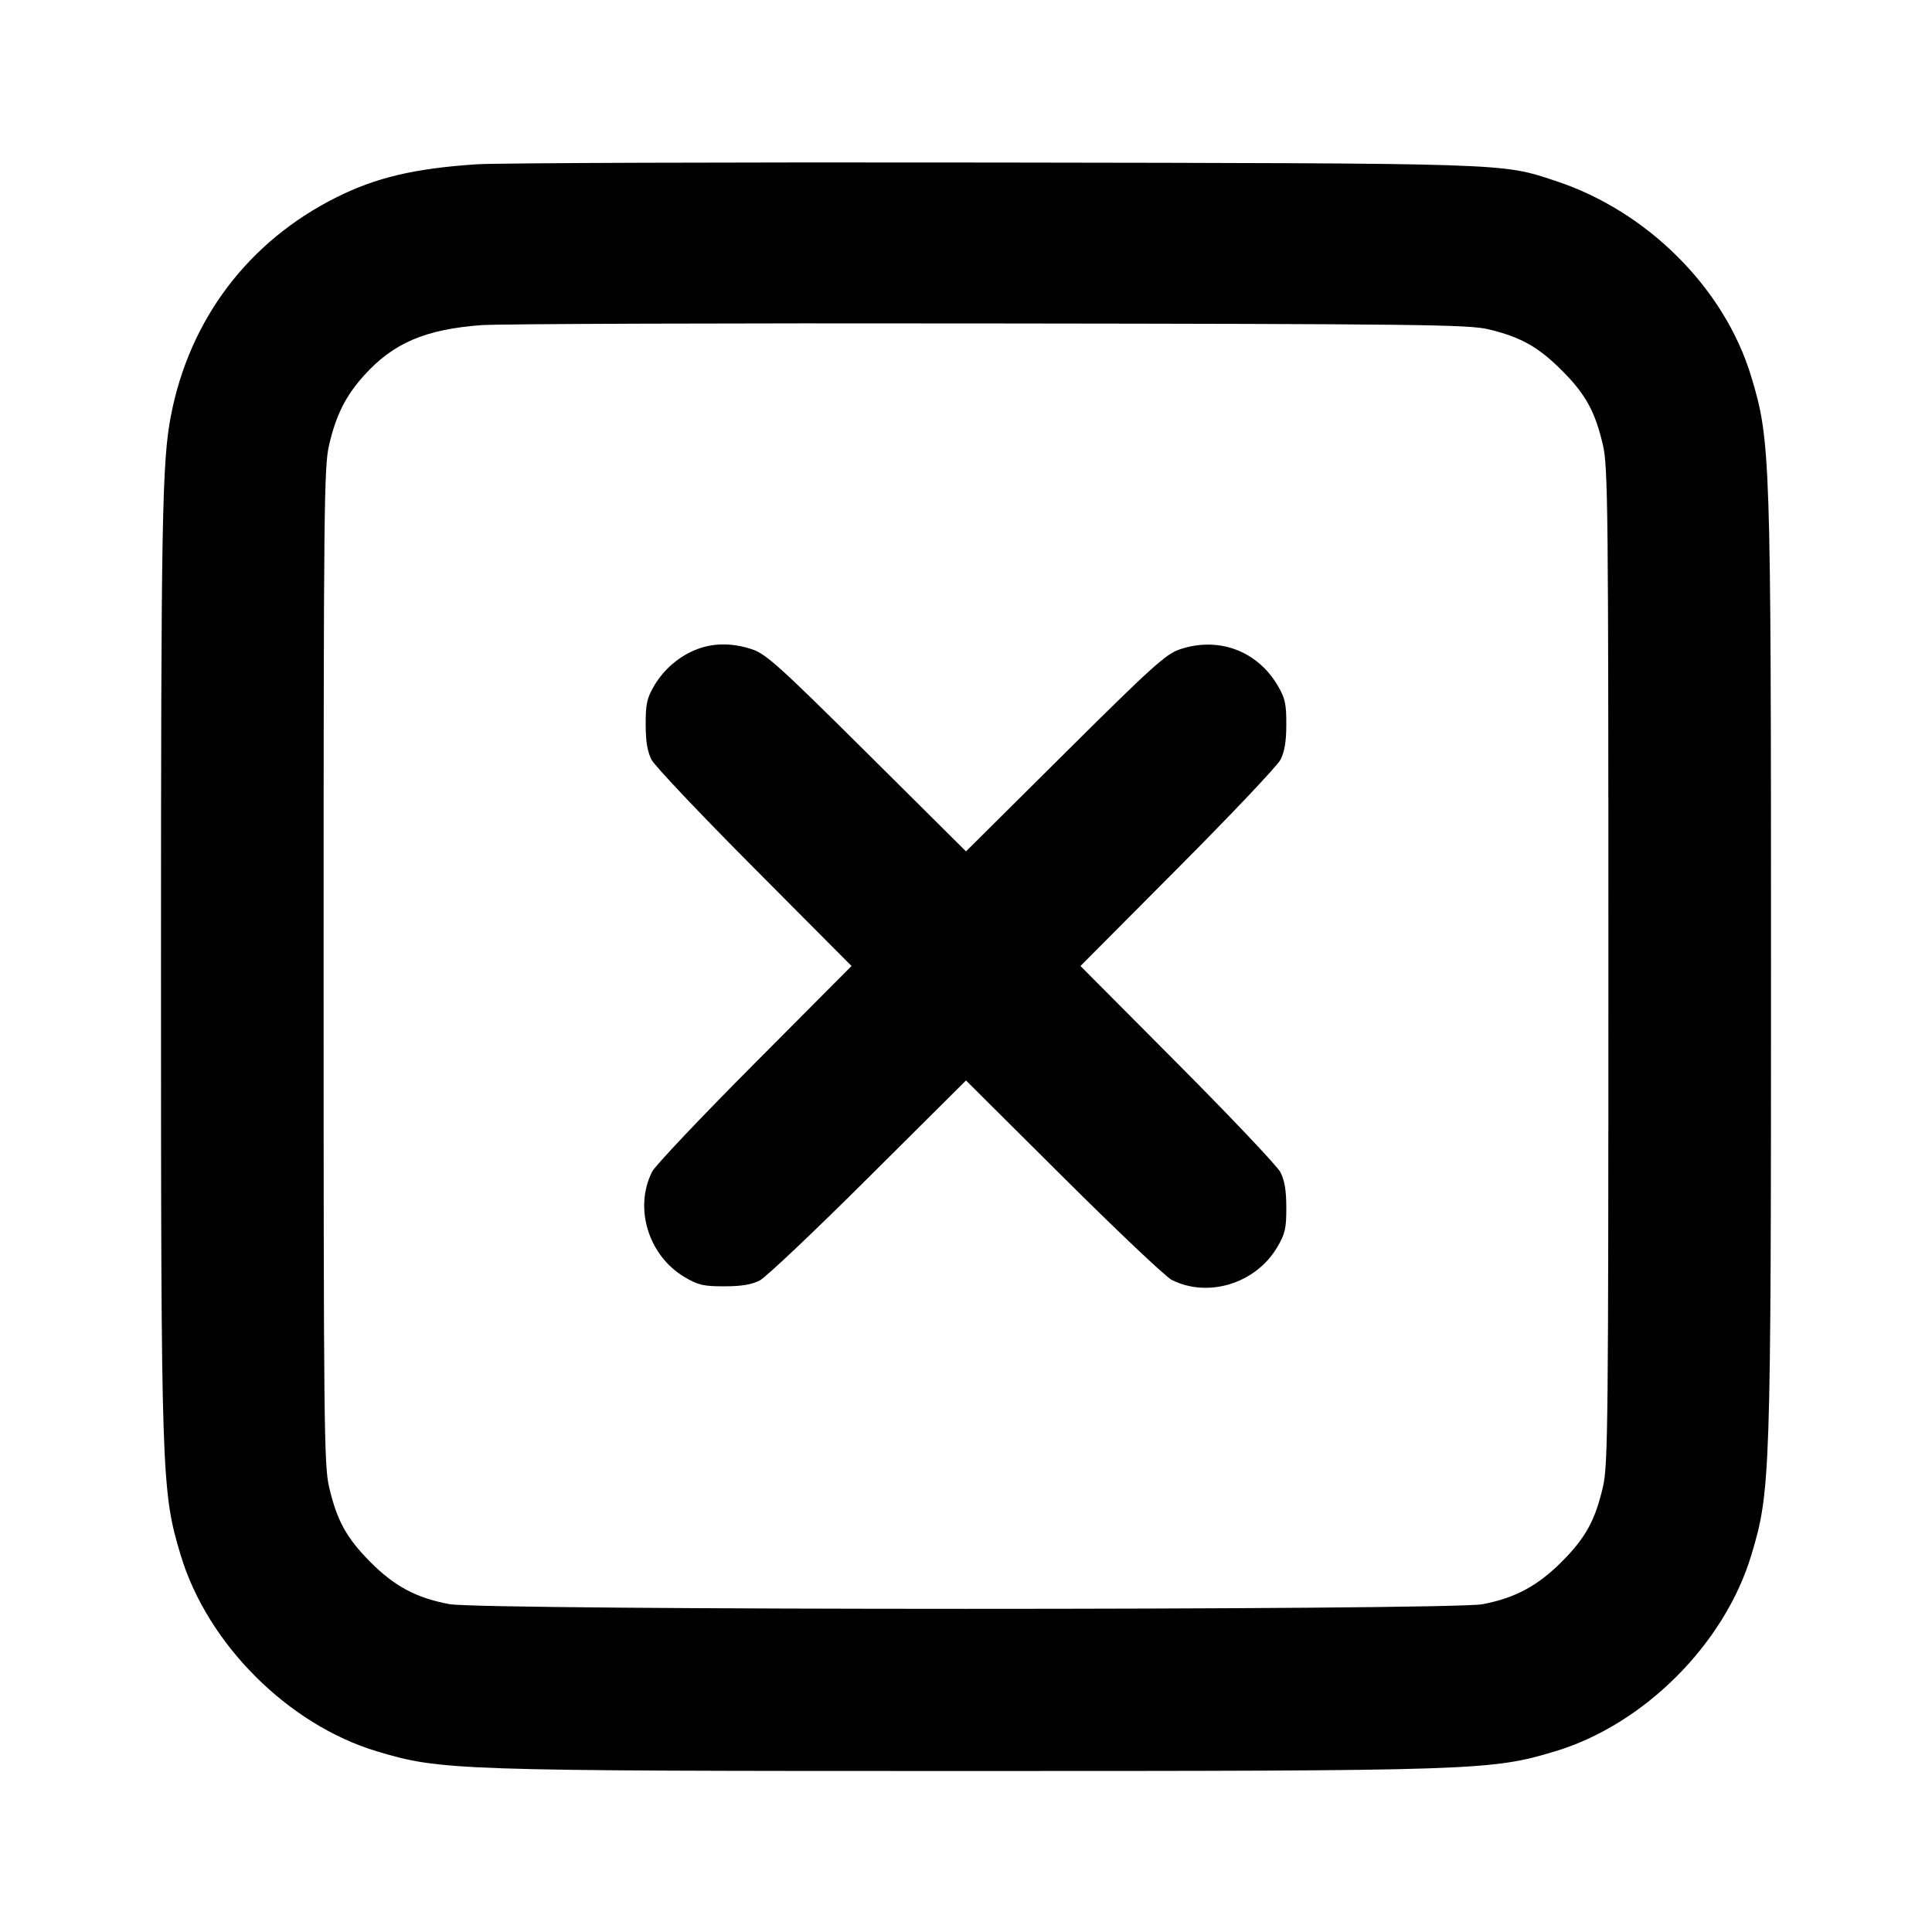 <svg width="24" height="24" viewBox="0 0 24 24" fill="none" xmlns="http://www.w3.org/2000/svg"><path d="M5.920 2.041 C 5.151 2.092,4.672 2.205,4.180 2.451 C 3.089 2.996,2.357 3.961,2.124 5.160 C 2.013 5.729,2.000 6.455,2.000 12.000 C 2.000 18.358,2.006 18.526,2.245 19.320 C 2.577 20.422,3.578 21.423,4.680 21.755 C 5.474 21.994,5.642 22.000,12.000 22.000 C 18.358 22.000,18.526 21.994,19.320 21.755 C 20.422 21.423,21.423 20.422,21.755 19.320 C 21.994 18.526,22.000 18.358,22.000 12.000 C 22.000 5.642,21.994 5.474,21.755 4.680 C 21.424 3.581,20.465 2.622,19.320 2.246 C 18.644 2.024,18.800 2.029,12.340 2.019 C 9.062 2.014,6.173 2.024,5.920 2.041 M18.492 4.091 C 18.894 4.188,19.109 4.309,19.400 4.600 C 19.696 4.895,19.814 5.109,19.912 5.528 C 19.975 5.797,19.980 6.313,19.980 12.000 C 19.980 17.687,19.975 18.203,19.912 18.472 C 19.814 18.891,19.696 19.104,19.400 19.401 C 19.101 19.701,18.820 19.851,18.418 19.928 C 18.010 20.005,5.990 20.005,5.582 19.927 C 5.170 19.850,4.898 19.704,4.600 19.403 C 4.303 19.104,4.186 18.890,4.088 18.472 C 4.025 18.203,4.020 17.687,4.020 12.000 C 4.020 6.313,4.025 5.797,4.088 5.528 C 4.175 5.155,4.294 4.918,4.520 4.667 C 4.883 4.262,5.282 4.091,5.980 4.039 C 6.200 4.023,9.044 4.013,12.300 4.018 C 17.643 4.024,18.247 4.032,18.492 4.091 M8.670 8.061 C 8.448 8.142,8.250 8.309,8.128 8.516 C 8.036 8.672,8.020 8.745,8.021 9.000 C 8.021 9.213,8.043 9.341,8.095 9.440 C 8.136 9.517,8.711 10.125,9.374 10.790 L 10.578 12.000 9.374 13.210 C 8.711 13.876,8.138 14.481,8.101 14.555 C 7.872 15.009,8.056 15.601,8.508 15.867 C 8.673 15.964,8.742 15.980,9.000 15.979 C 9.213 15.979,9.341 15.957,9.440 15.905 C 9.517 15.864,10.125 15.289,10.790 14.626 L 12.000 13.422 13.210 14.626 C 13.876 15.289,14.481 15.862,14.555 15.899 C 15.009 16.128,15.601 15.944,15.867 15.492 C 15.964 15.327,15.980 15.258,15.979 15.000 C 15.979 14.787,15.957 14.659,15.905 14.560 C 15.864 14.483,15.289 13.876,14.626 13.210 L 13.422 12.000 14.626 10.790 C 15.289 10.125,15.864 9.517,15.905 9.440 C 15.957 9.341,15.979 9.213,15.979 9.000 C 15.980 8.745,15.964 8.672,15.872 8.516 C 15.618 8.084,15.137 7.905,14.657 8.066 C 14.484 8.124,14.312 8.279,13.230 9.354 L 12.000 10.576 10.770 9.354 C 9.688 8.279,9.516 8.124,9.343 8.066 C 9.108 7.987,8.875 7.985,8.670 8.061 " stroke="none" fill-rule="evenodd" fill="black"></path></svg>